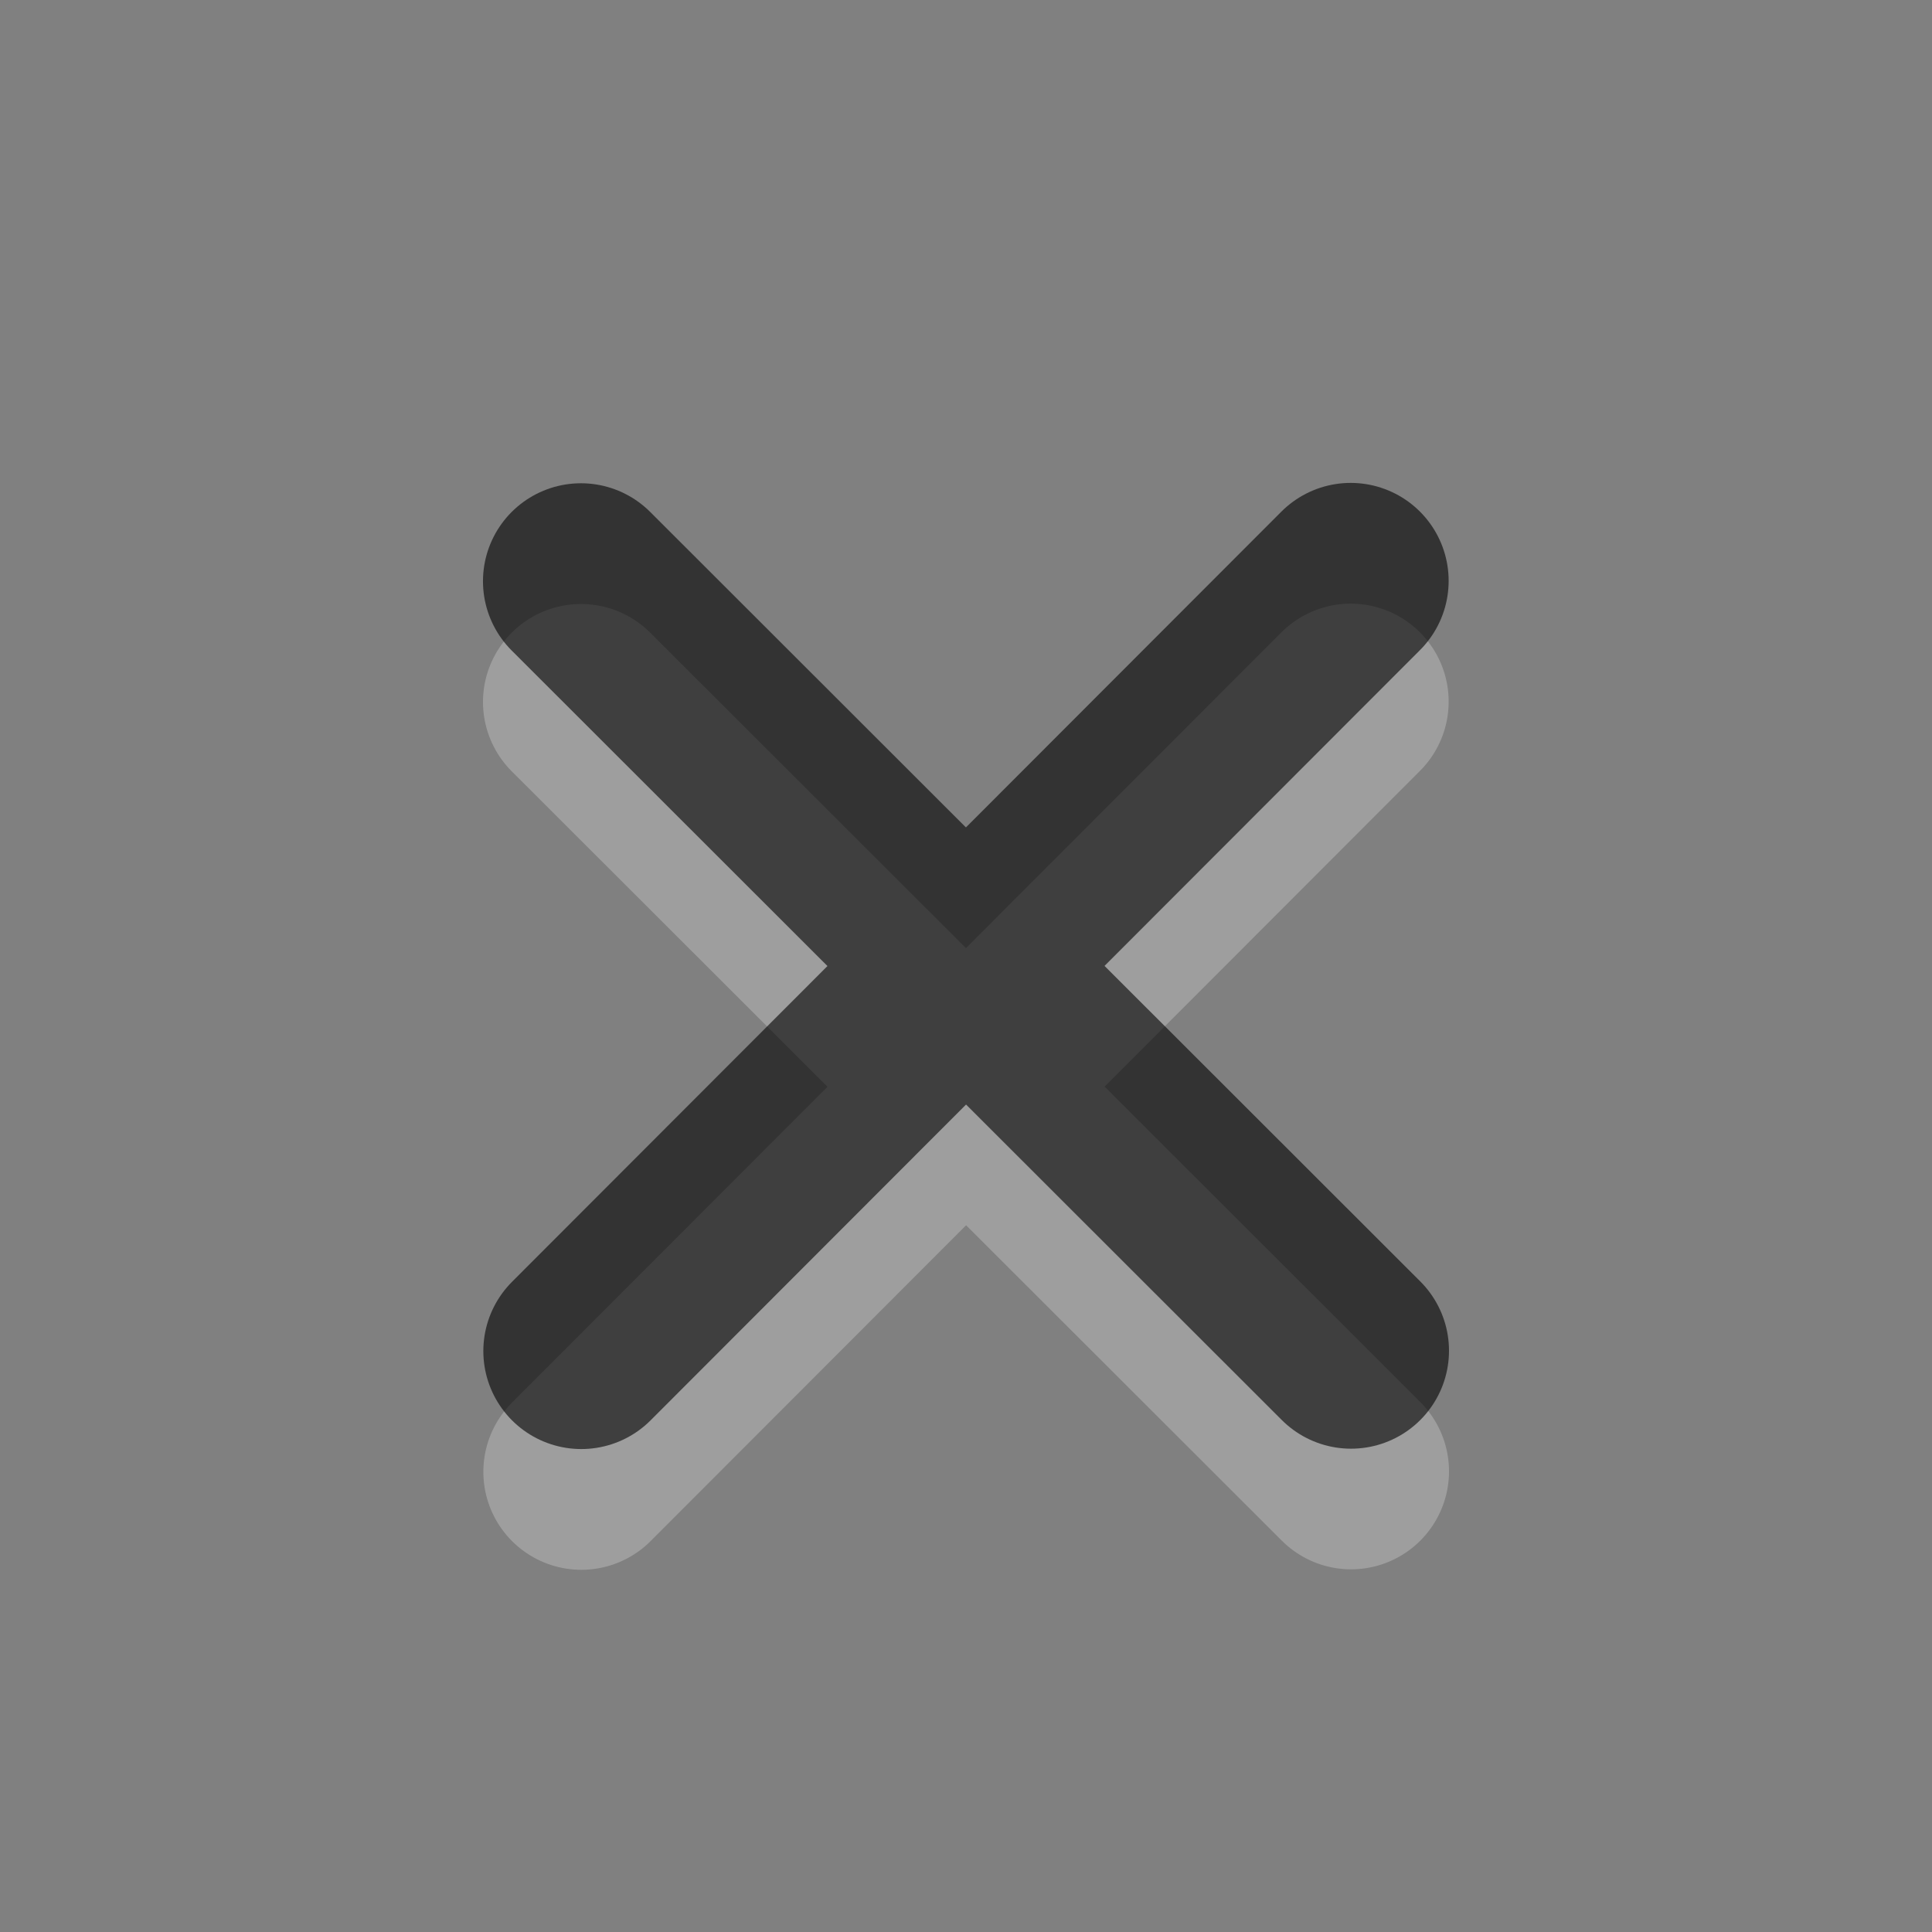 <?xml version="1.0" encoding="UTF-8" standalone="no"?>
<!-- Created with Inkscape (http://www.inkscape.org/) -->

<svg
   xmlns:dc="http://purl.org/dc/elements/1.1/"
   xmlns:cc="http://creativecommons.org/ns#"
   xmlns:rdf="http://www.w3.org/1999/02/22-rdf-syntax-ns#"
   xmlns:svg="http://www.w3.org/2000/svg"
   xmlns="http://www.w3.org/2000/svg"
   xmlns:sodipodi="http://sodipodi.sourceforge.net/DTD/sodipodi-0.dtd"
   xmlns:inkscape="http://www.inkscape.org/namespaces/inkscape"
   version="1.0"
   width="16"
   height="16"
   id="svg3167"
   inkscape:version="0.48.3.1 r9886"
   sodipodi:docname="window-close.svg">
  <rect width="100%" height="100%" fill="#808080" stroke="none"/>
  <sodipodi:namedview
     pagecolor="#ffffff"
     bordercolor="#666666"
     borderopacity="1"
     objecttolerance="10"
     gridtolerance="10"
     guidetolerance="10"
     inkscape:pageopacity="0"
     inkscape:pageshadow="2"
     inkscape:window-width="855"
     inkscape:window-height="643"
     id="namedview25347"
     showgrid="false"
     inkscape:zoom="14.75"
     inkscape:cx="8"
     inkscape:cy="8"
     inkscape:window-x="0"
     inkscape:window-y="25"
     inkscape:window-maximized="0"
     inkscape:current-layer="svg3167" />
  <defs
     id="defs3169" />
  <g
     id="g2985"
     style="opacity:0.4;fill:none;stroke:#ffffff;stroke-opacity:1"
     transform="translate(0,1)">
    <g
       style="opacity:0.6;fill:none;stroke:#ffffff;stroke-opacity:1"
       id="g2987"
       transform="matrix(0.99,0,0,0.99,0.08,0.309)">
      <path
         style="fill:none;stroke:#ffffff;stroke-width:1.639;stroke-linecap:round;stroke-linejoin:round;stroke-miterlimit:4;stroke-opacity:1;stroke-dasharray:none"
         id="path2989"
         d="m 4.779,4.55 6.442,6.436"
         inkscape:connector-curvature="0" />
      <path
         style="fill:none;stroke:#ffffff;stroke-width:1.639;stroke-linecap:round;stroke-linejoin:round;stroke-miterlimit:4;stroke-opacity:1;stroke-dasharray:none"
         id="path2991"
         d="M 11.218,4.547 4.782,10.99"
         inkscape:connector-curvature="0" />
    </g>
  </g>
  <g
     id="layer1">
    <g
       transform="matrix(0.99,0,0,0.99,7.98928e-2,0.309)"
       id="g3163"
       style="opacity:0.6">
      <path
         d="M 4.779,4.55 L 11.221,10.987"
         id="path3173"
         style="opacity:1;fill:none;fill-opacity:1;fill-rule:evenodd;stroke:#000000;stroke-width:1.639;stroke-linecap:round;stroke-linejoin:round;stroke-miterlimit:4;stroke-dasharray:none;stroke-opacity:1" />
      <path
         d="M 11.218,4.547 L 4.782,10.99"
         id="path3175"
         style="opacity:1;fill:none;fill-opacity:1;fill-rule:evenodd;stroke:#000000;stroke-width:1.639;stroke-linecap:round;stroke-linejoin:round;stroke-miterlimit:4;stroke-dasharray:none;stroke-opacity:1" />
    </g>
  </g>
</svg>
